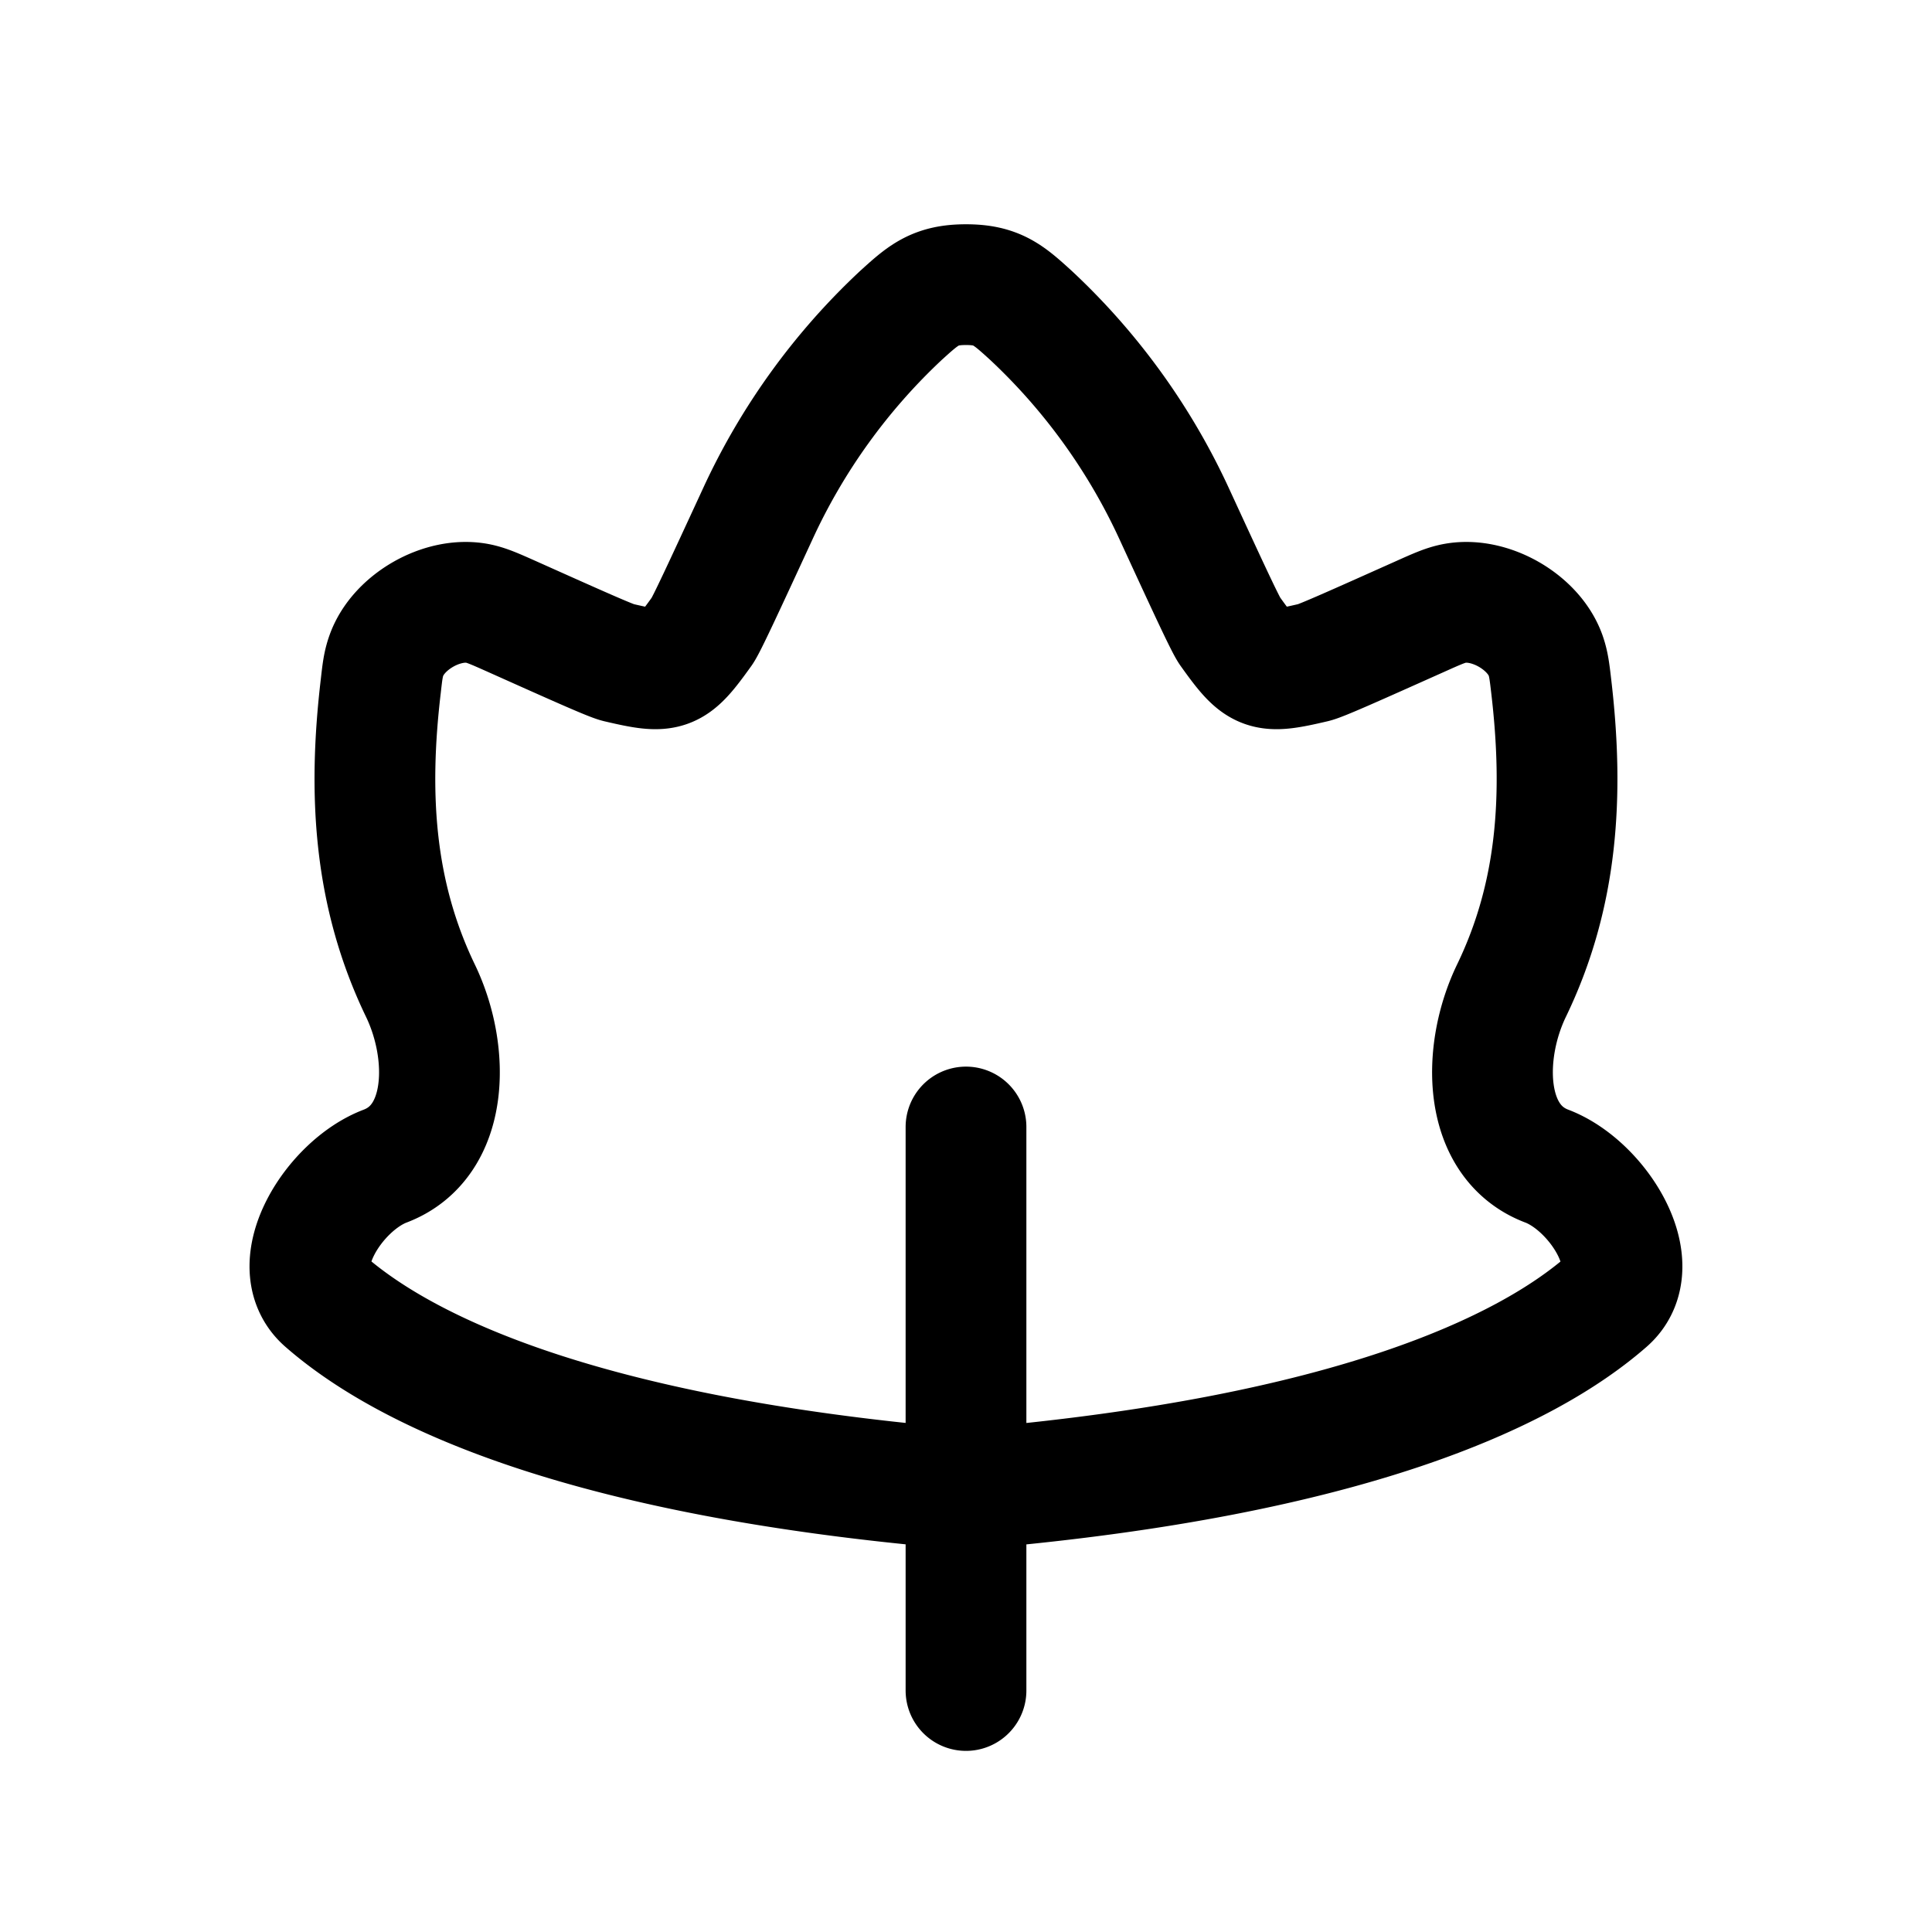 <svg xmlns="http://www.w3.org/2000/svg" width="24" height="24" viewBox="0 0 24 24" fill="none">
    <path stroke="currentColor" stroke-linecap="round" stroke-linejoin="round" stroke-width="1.5" d="M12 14v7m7.215-6.514c-.799-.303-.81-1.41-.439-2.179.575-1.19.654-2.426.493-3.79-.021-.18-.032-.27-.07-.378-.15-.416-.698-.727-1.132-.643-.113.022-.22.07-.434.166v0c-.814.364-1.22.546-1.314.568-.62.145-.67.127-1.04-.39-.056-.078-.268-.536-.691-1.454a7.883 7.883 0 0 0-1.781-2.468c-.28-.255-.42-.382-.807-.382-.387 0-.527.127-.808.382a7.885 7.885 0 0 0-1.78 2.468c-.424.918-.636 1.376-.691 1.454-.371.517-.421.535-1.041.39-.093-.022-.5-.204-1.313-.568v0c-.215-.096-.322-.144-.434-.166-.435-.084-.982.227-1.132.643-.039.108-.05.198-.07.377-.162 1.365-.082 2.6.492 3.791.371.77.36 1.876-.439 2.179v0c-.636.241-1.257 1.233-.745 1.68 1.01.883 3.214 1.918 7.792 2.32.083.008.125.011.169.011.043 0 .085-.003.168-.01 4.578-.403 6.783-1.438 7.792-2.32.512-.448-.11-1.44-.745-1.681"/>
</svg>